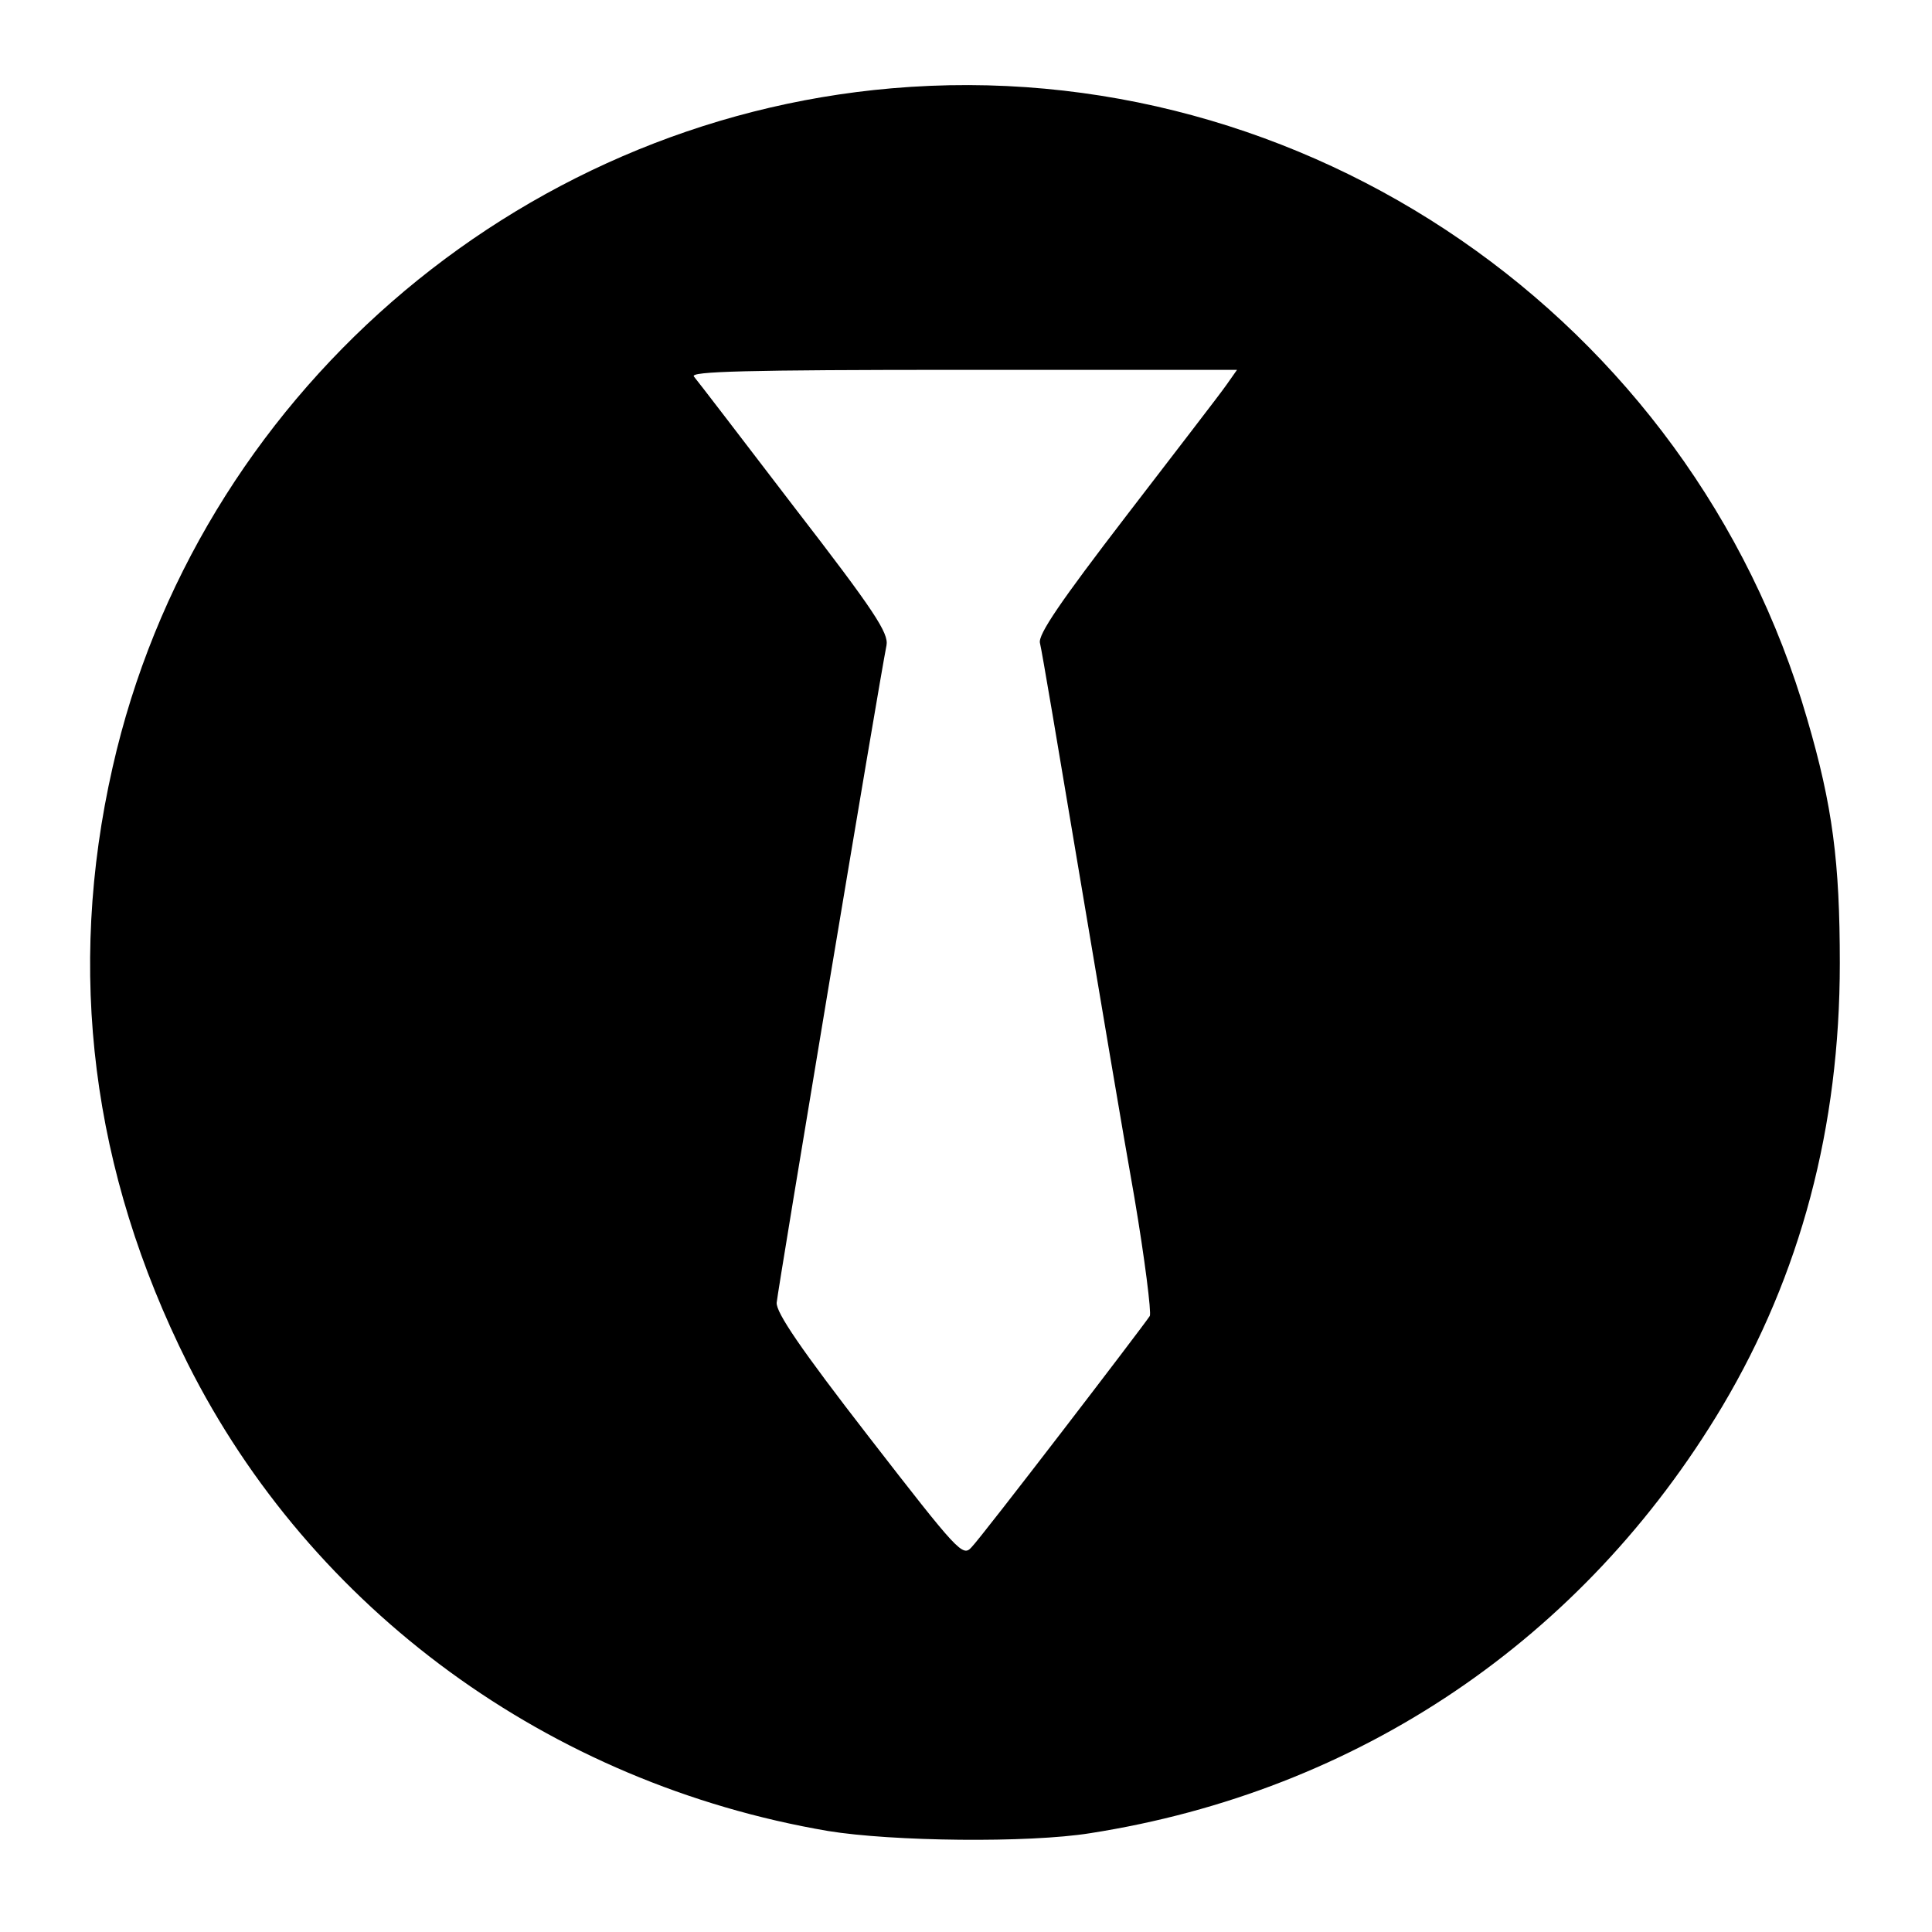 <?xml version="1.0" standalone="no"?>
<!DOCTYPE svg PUBLIC "-//W3C//DTD SVG 20010904//EN"
 "http://www.w3.org/TR/2001/REC-SVG-20010904/DTD/svg10.dtd">
<svg version="1.0" xmlns="http://www.w3.org/2000/svg"
 width="350pt" height="350pt" viewBox="0 0 350 350"
 preserveAspectRatio="xMidYMid meet">
<g transform="translate(0,350) scale(0.1,-0.1)"
fill="#000000" stroke="none">
<path d="M1615 3340 c-683 -59 -1260 -562 -1411 -1230 -84 -370 -38 -732 136
-1080 224 -446 655 -761 1160 -847 116 -19 363 -22 475 -4 486 76 893 351
1145 773 142 239 213 506 213 803 0 183 -13 285 -59 442 -210 726 -910 1208
-1659 1143z m607 -537 c-11 -16 -93 -122 -182 -238 -119 -155 -160 -215 -156
-230 3 -11 34 -195 70 -410 36 -214 81 -482 101 -594 19 -112 31 -209 28 -215
-13 -20 -305 -401 -323 -419 -16 -18 -24 -9 -186 200 -124 160 -168 225 -167
243 2 23 186 1127 199 1191 4 22 -21 61 -167 250 -94 123 -176 230 -182 237
-7 9 91 12 487 12 l497 0 -19 -27z"/>
</g>
</svg>
